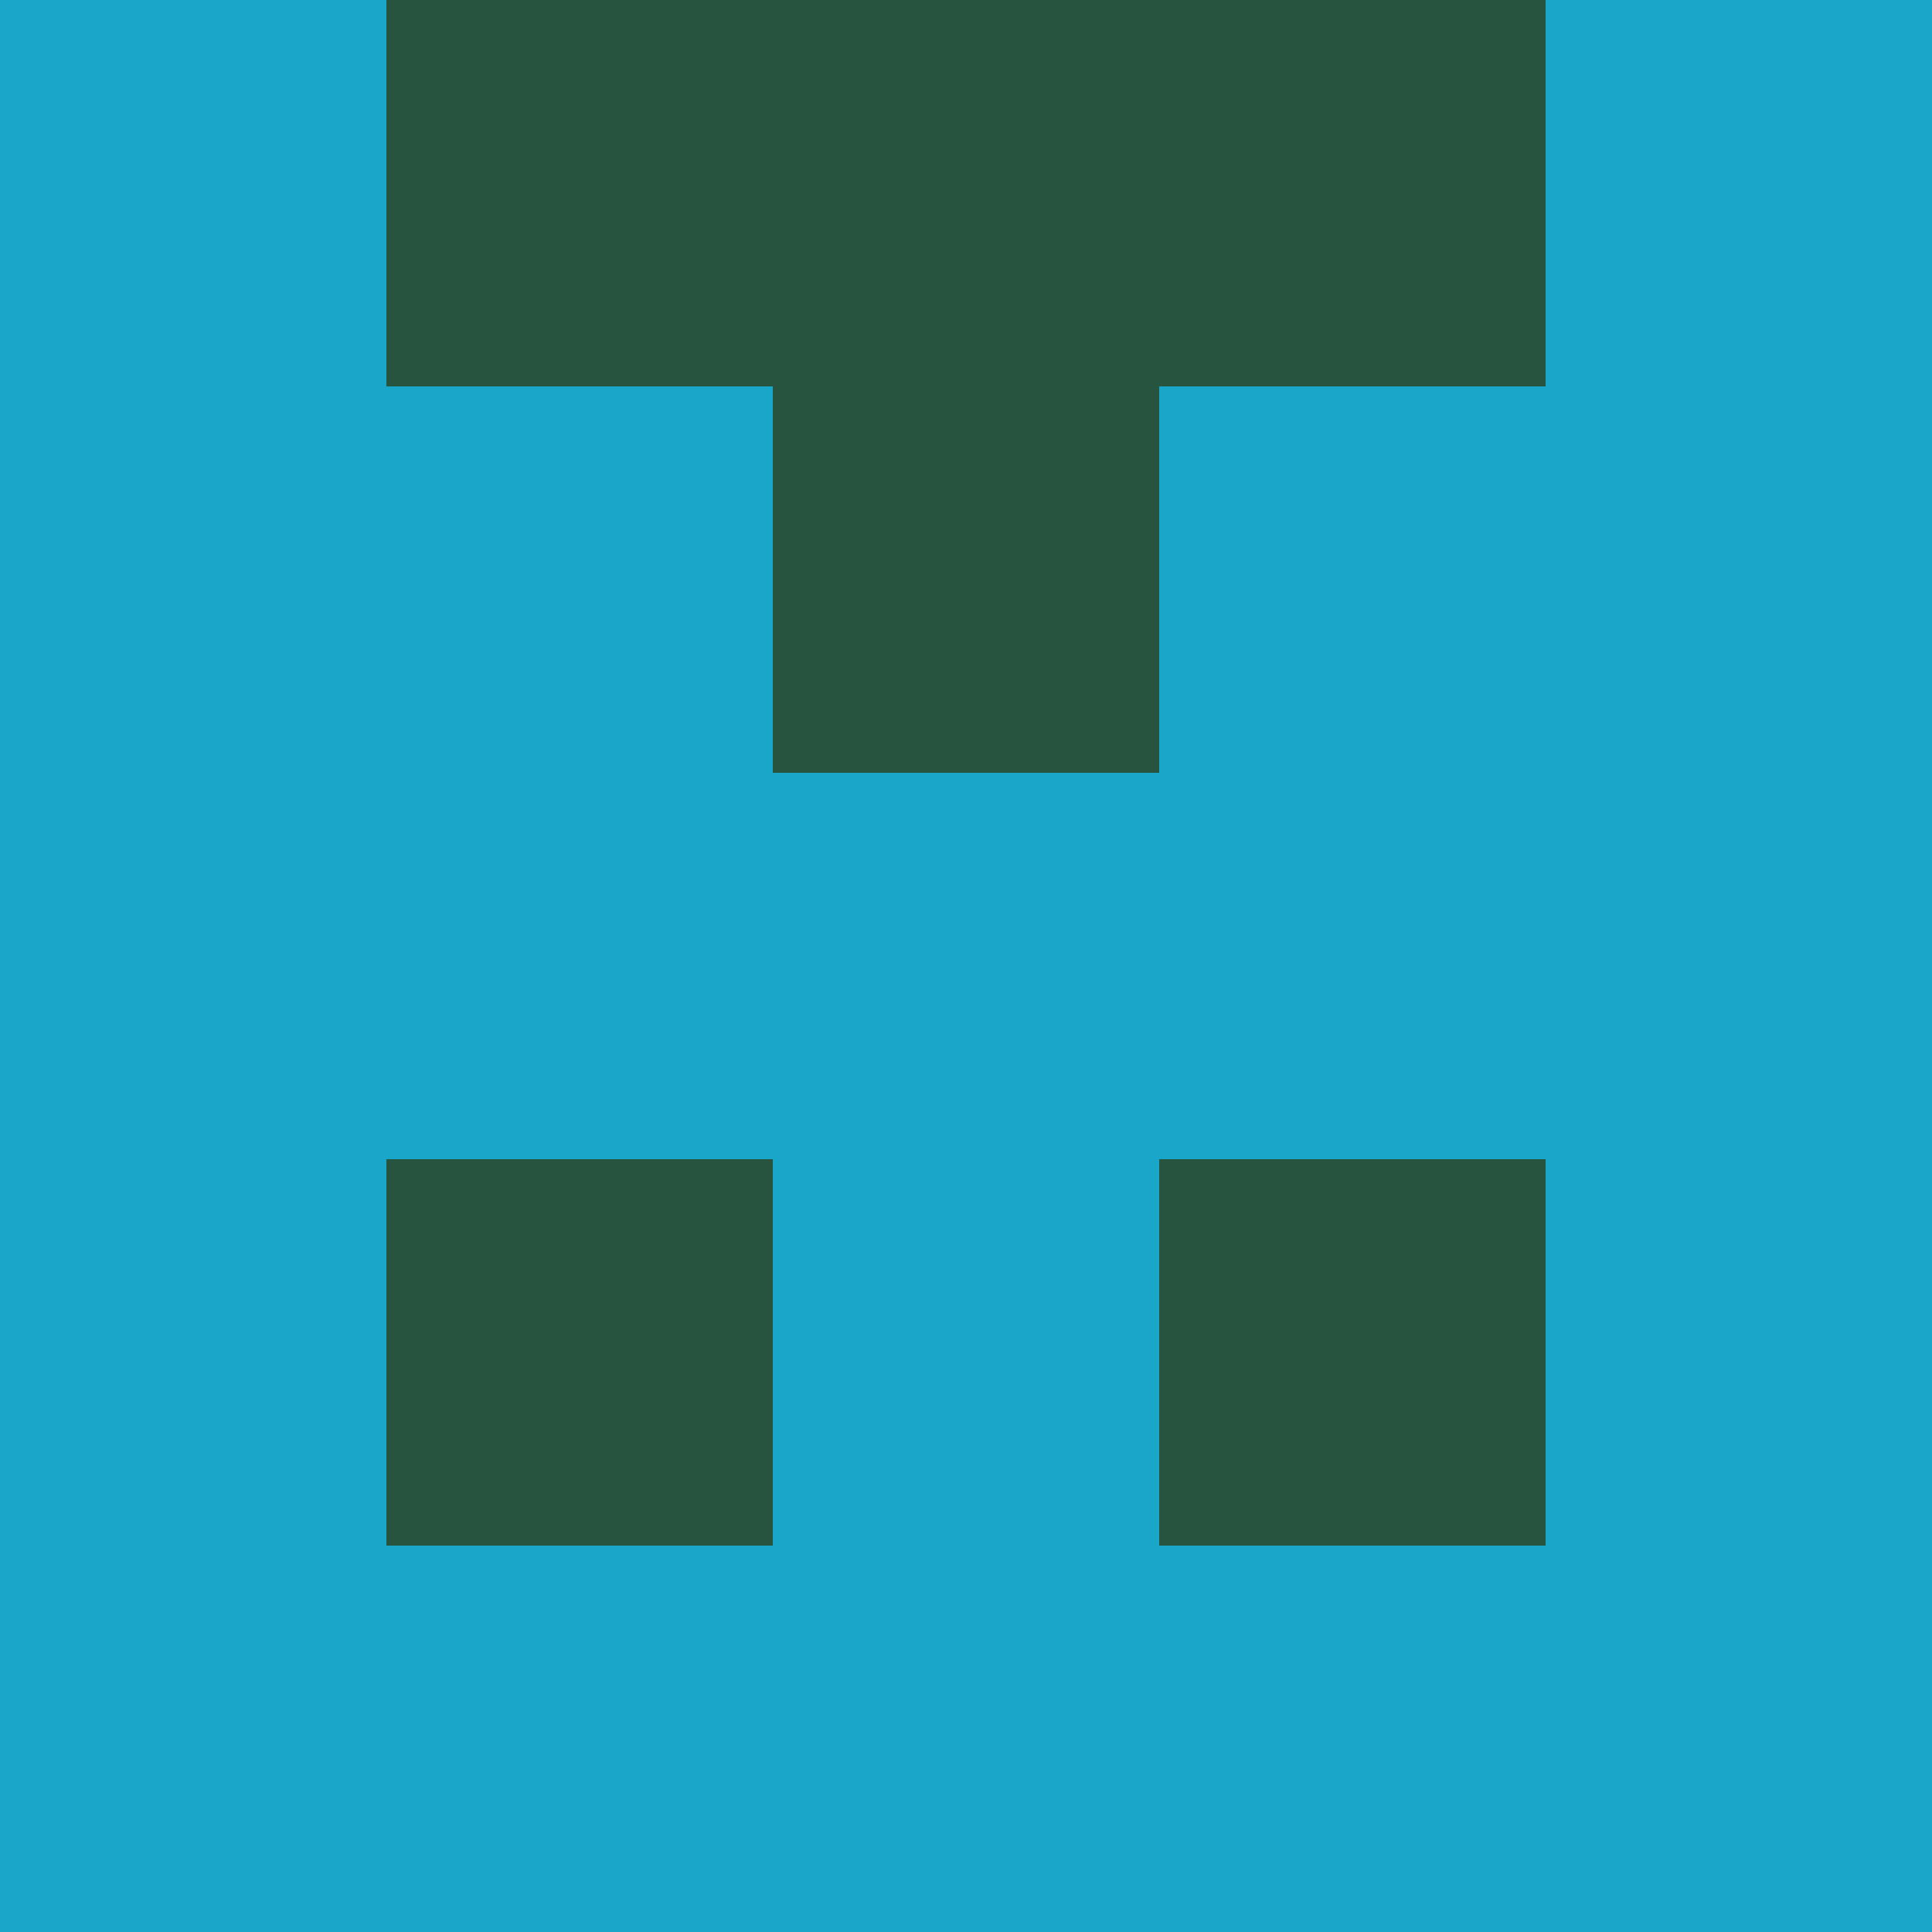 <?xml version="1.0" encoding="utf-8"?>
<!DOCTYPE svg PUBLIC "-//W3C//DTD SVG 20010904//EN"
        "http://www.w3.org/TR/2001/REC-SVG-20010904/DTD/svg10.dtd">

<svg viewBox="0 0 5 5"
     xmlns="http://www.w3.org/2000/svg"
     xmlns:xlink="http://www.w3.org/1999/xlink">

            <rect x ="0" y="0"
          width="1" height="1"
          fill="#19A6C9"></rect>
        <rect x ="4" y="0"
          width="1" height="1"
          fill="#19A6C9"></rect>
        <rect x ="1" y="0"
          width="1" height="1"
          fill="#27543F"></rect>
        <rect x ="3" y="0"
          width="1" height="1"
          fill="#27543F"></rect>
        <rect x ="2" y="0"
          width="1" height="1"
          fill="#27543F"></rect>
                <rect x ="0" y="1"
          width="1" height="1"
          fill="#19A6C9"></rect>
        <rect x ="4" y="1"
          width="1" height="1"
          fill="#19A6C9"></rect>
        <rect x ="1" y="1"
          width="1" height="1"
          fill="#19A6C9"></rect>
        <rect x ="3" y="1"
          width="1" height="1"
          fill="#19A6C9"></rect>
        <rect x ="2" y="1"
          width="1" height="1"
          fill="#27543F"></rect>
                <rect x ="0" y="2"
          width="1" height="1"
          fill="#19A6C9"></rect>
        <rect x ="4" y="2"
          width="1" height="1"
          fill="#19A6C9"></rect>
        <rect x ="1" y="2"
          width="1" height="1"
          fill="#19A6C9"></rect>
        <rect x ="3" y="2"
          width="1" height="1"
          fill="#19A6C9"></rect>
        <rect x ="2" y="2"
          width="1" height="1"
          fill="#19A6C9"></rect>
                <rect x ="0" y="3"
          width="1" height="1"
          fill="#19A6C9"></rect>
        <rect x ="4" y="3"
          width="1" height="1"
          fill="#19A6C9"></rect>
        <rect x ="1" y="3"
          width="1" height="1"
          fill="#27543F"></rect>
        <rect x ="3" y="3"
          width="1" height="1"
          fill="#27543F"></rect>
        <rect x ="2" y="3"
          width="1" height="1"
          fill="#19A6C9"></rect>
                <rect x ="0" y="4"
          width="1" height="1"
          fill="#19A6C9"></rect>
        <rect x ="4" y="4"
          width="1" height="1"
          fill="#19A6C9"></rect>
        <rect x ="1" y="4"
          width="1" height="1"
          fill="#19A6C9"></rect>
        <rect x ="3" y="4"
          width="1" height="1"
          fill="#19A6C9"></rect>
        <rect x ="2" y="4"
          width="1" height="1"
          fill="#19A6C9"></rect>
        </svg>


